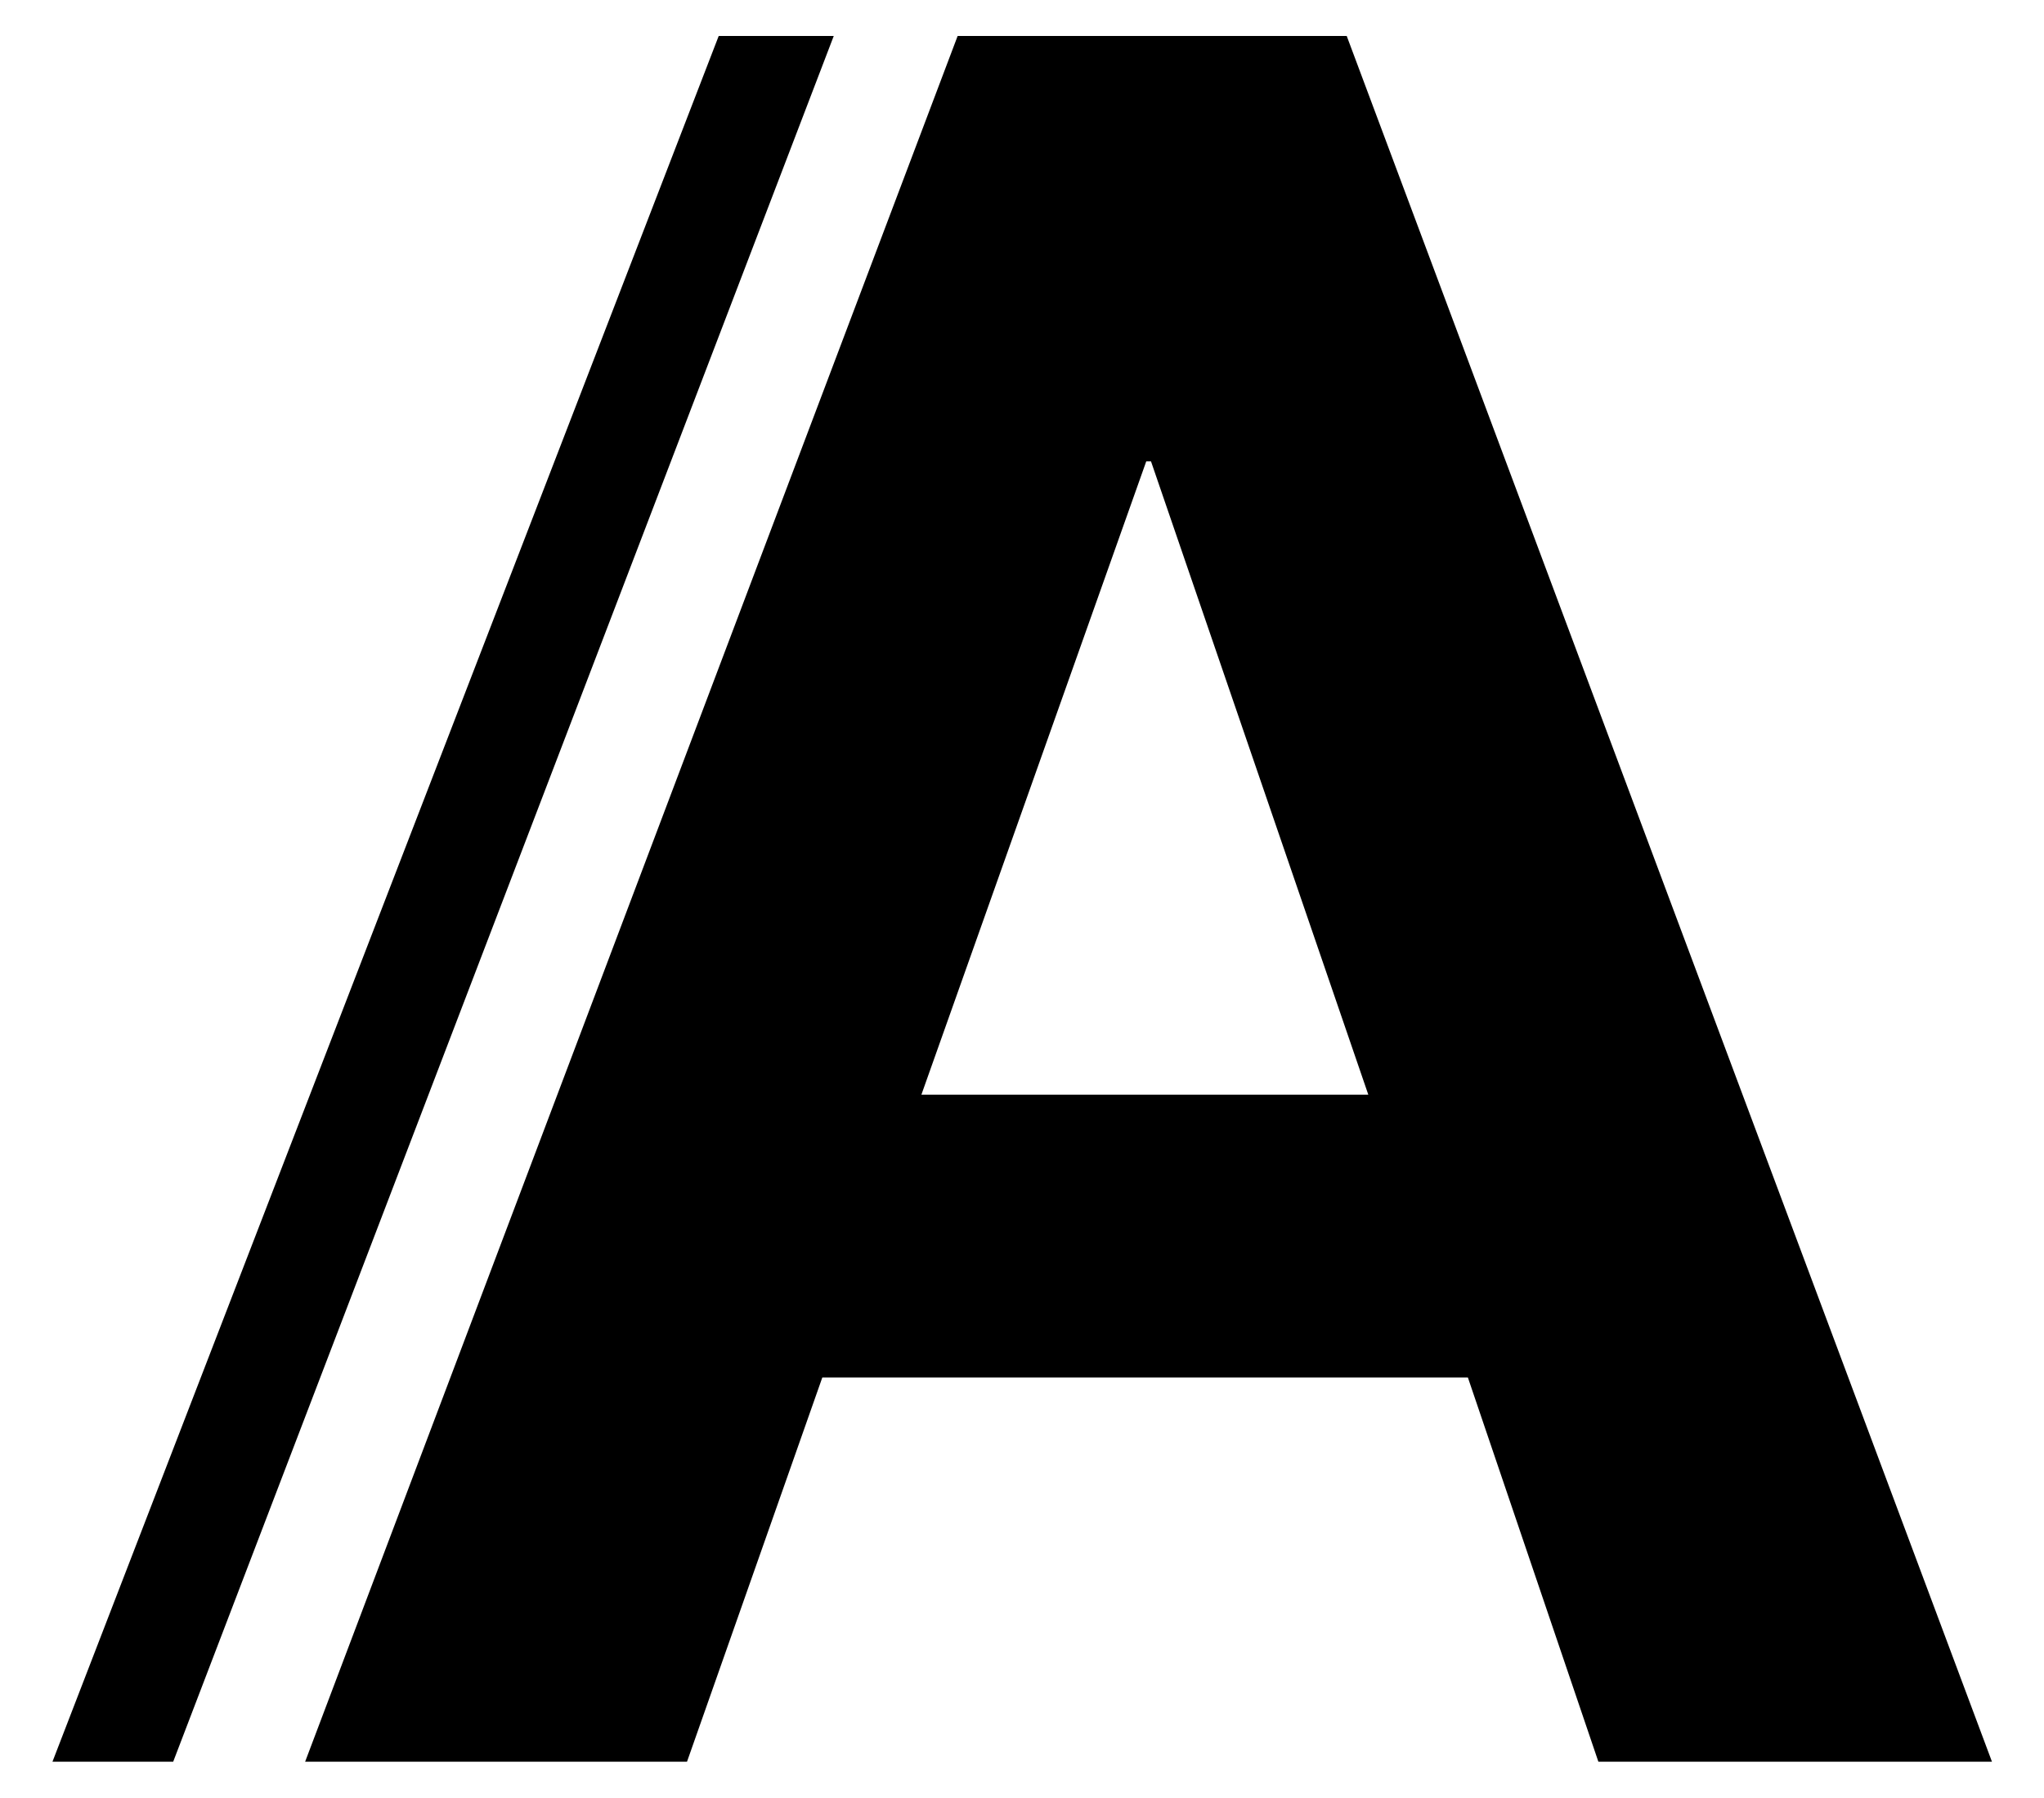 <svg
  xmlns="http://www.w3.org/2000/svg"
  width="28.426"
  height="24.999"
  viewBox="0 0 28.426 25"
>
  <path
    d="M22.229 24.5l-1.815-5.344h-8.978L9.554 24.5H4.243l9.075-24h5.411l8.974 24zm-9.415-9.277h6.215l-3.022-8.807h-.066zM.729 24.5L9.995.5h1.6l-9.187 24z"
  />
</svg>
